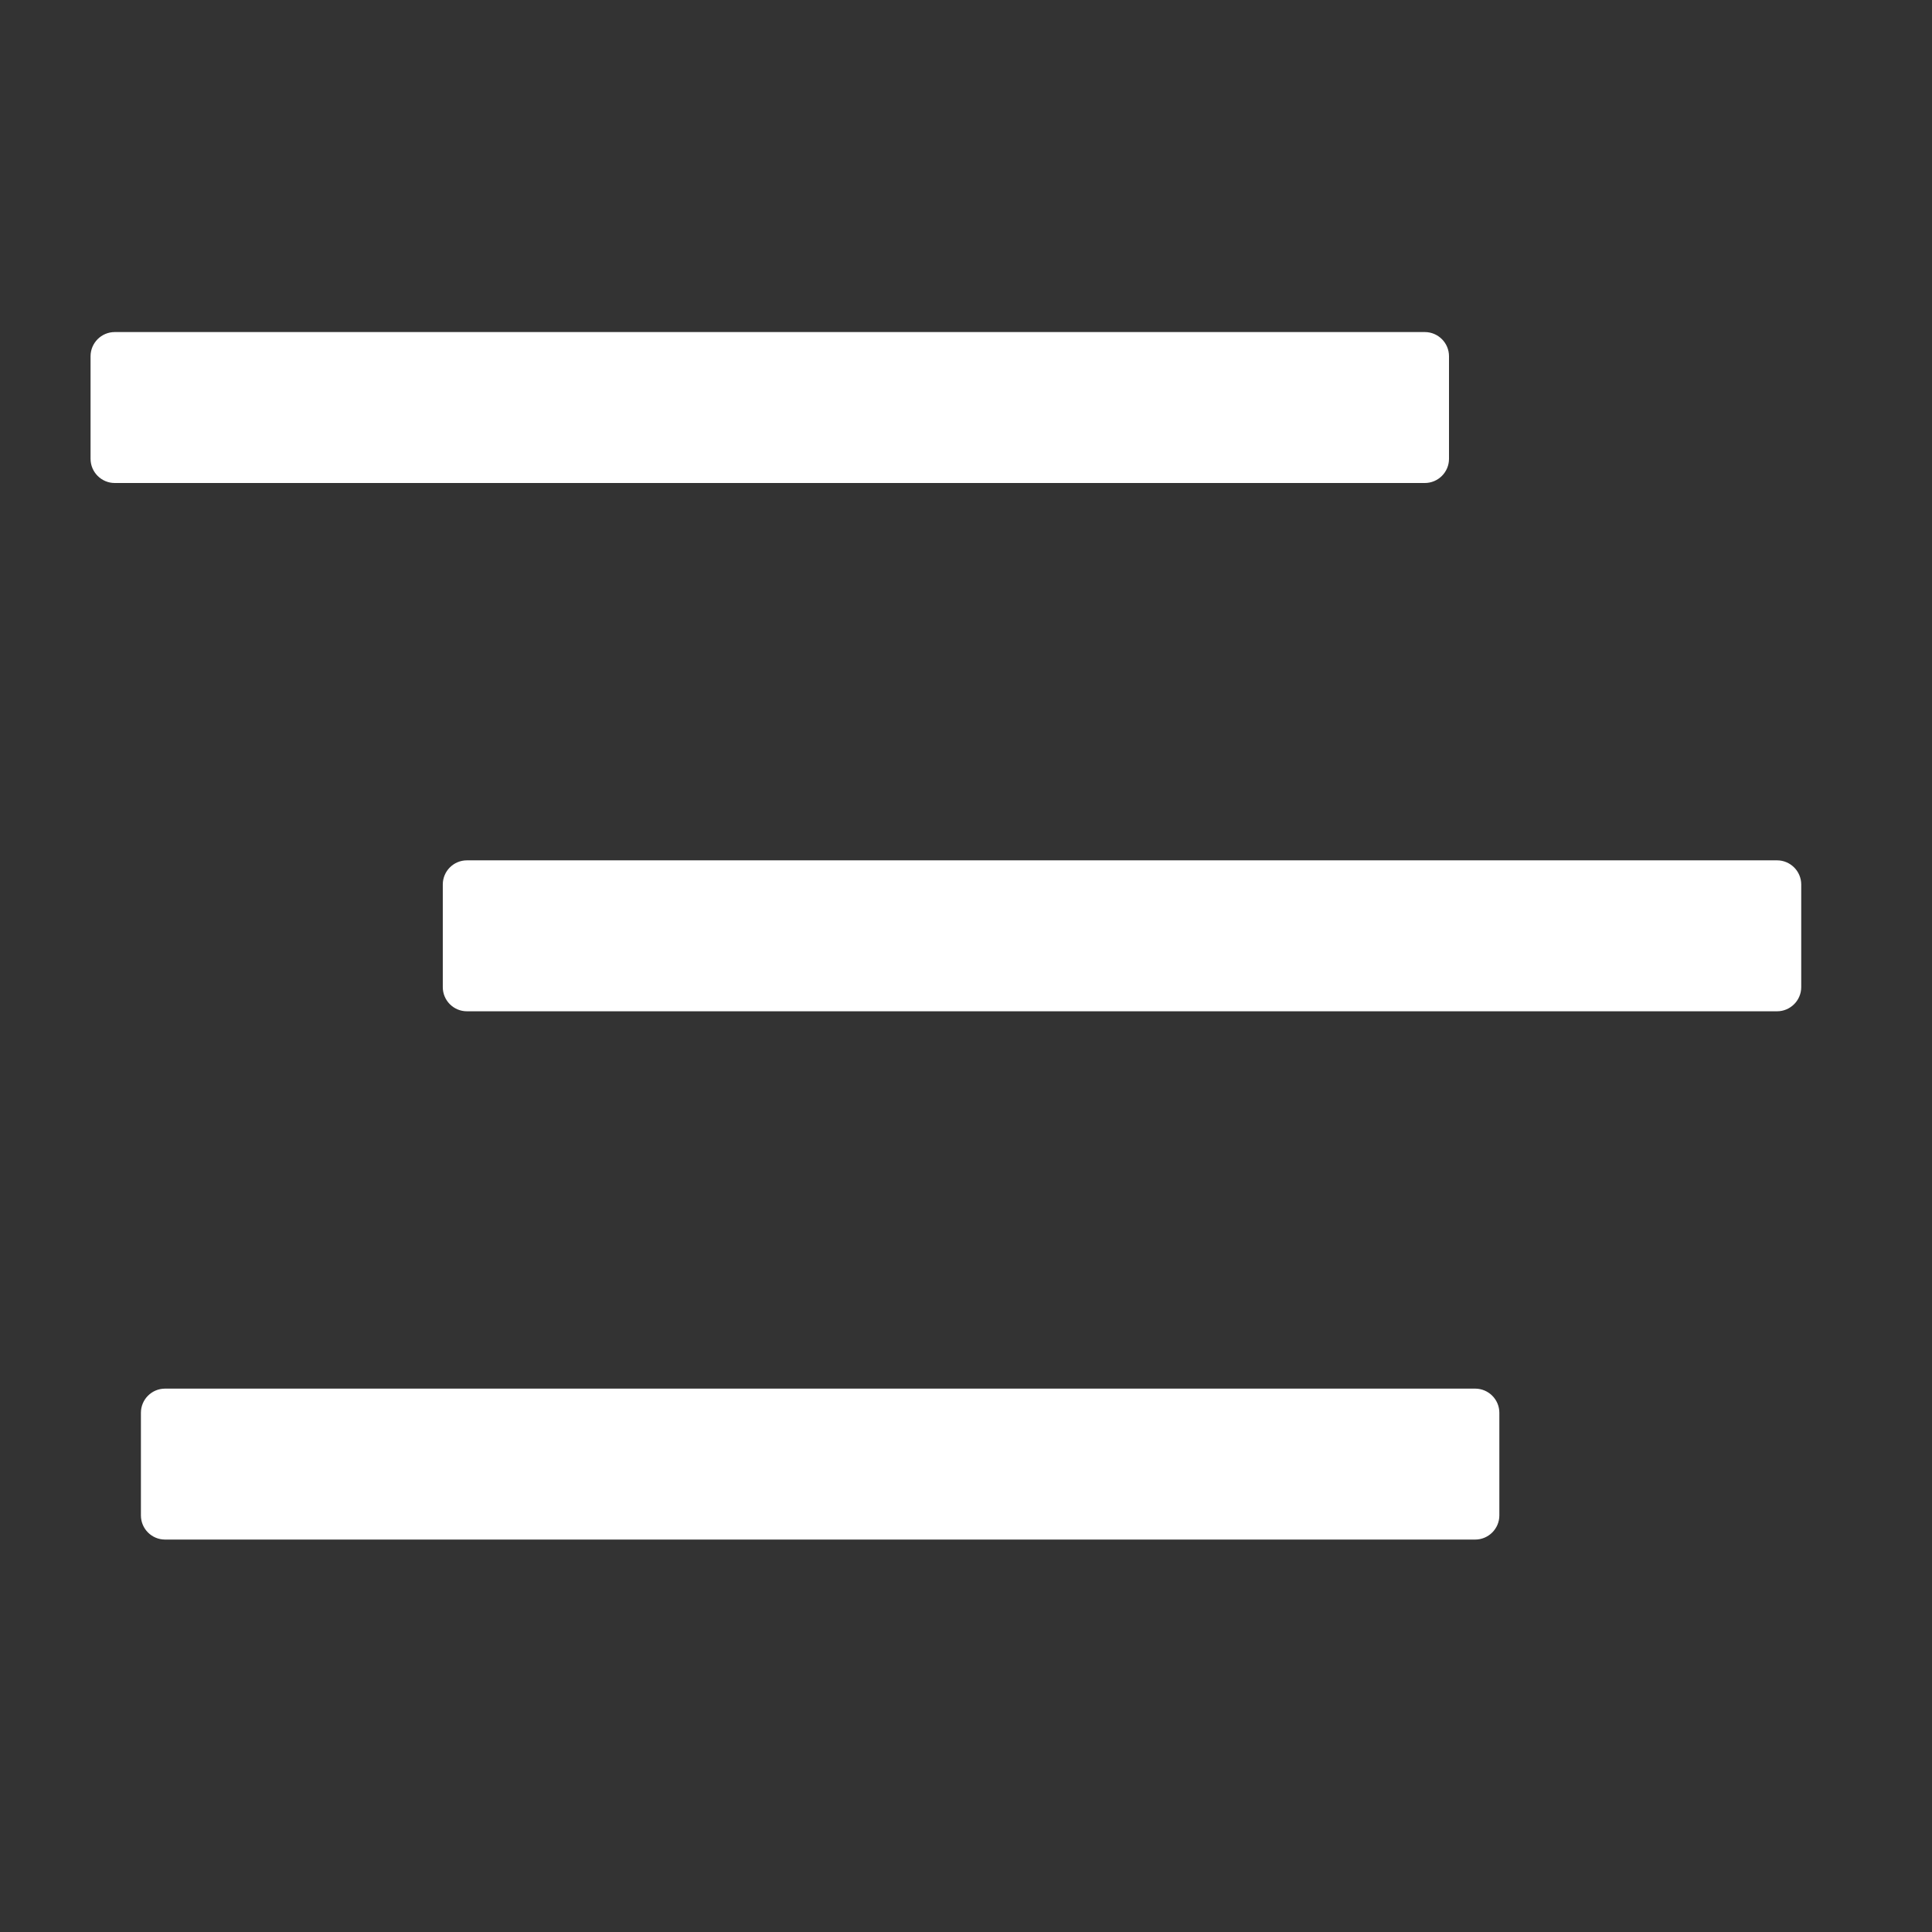 <?xml version="1.0" encoding="UTF-8"?>
<svg width="16px" height="16px" viewBox="0 0 16 16" version="1.1" xmlns="http://www.w3.org/2000/svg" xmlns:xlink="http://www.w3.org/1999/xlink">
    <rect x="0" y="0" width="16" height="16" fill="#333333" stroke="none"/>
    <title>编组 18</title>
    <g id="改版" stroke="none" stroke-width="1" fill="none" fill-rule="evenodd">
        <g id="未扫描" transform="translate(-970, -12)">
            <g id="编组-25" transform="translate(19.014, 8)">
                <g id="编组-18" transform="translate(950.986, 4)">
                    <g id="编组-17" transform="translate(0.75, 2.75)" fill="#FFFFFF" fill-rule="nonzero">
                        <path d="M11.25,0.2 L11.25,1.05 C11.25,1.16 11.16,1.25 11.05,1.25 L0.2,1.25 C0.09,1.25 1.52304953e-16,1.16 0,1.05 L0,0.2 C-1.3527075e-17,0.09 0.09,1.03557339e-16 0.2,0 L11.05,0 C11.16,-1.00134541e-15 11.25,0.09 11.25,0.2 Z" id="直线-15备份-3"></path>
                        <path d="M14.167,4.575 L14.167,5.425 C14.167,5.535 14.077,5.625 13.967,5.625 L3.117,5.625 C3.006,5.625 2.917,5.535 2.917,5.425 L2.917,4.575 C2.917,4.465 3.006,4.375 3.117,4.375 L13.967,4.375 C14.077,4.375 14.167,4.465 14.167,4.575 Z" id="直线-15备份-4"></path>
                        <path d="M11.667,8.95 L11.667,9.8 C11.667,9.91 11.577,10 11.467,10 L0.617,10 C0.506,10 0.417,9.91 0.417,9.8 L0.417,8.95 C0.417,8.84 0.506,8.75 0.617,8.75 L11.467,8.75 C11.577,8.75 11.667,8.84 11.667,8.95 Z" id="直线-15备份-5"></path>
                    </g>
                    <rect id="矩形" stroke="#64ABF5" opacity="0.001" x="0.5" y="0.5" width="15" height="15"></rect>
                </g>
            </g>
        </g>
    </g>
</svg>